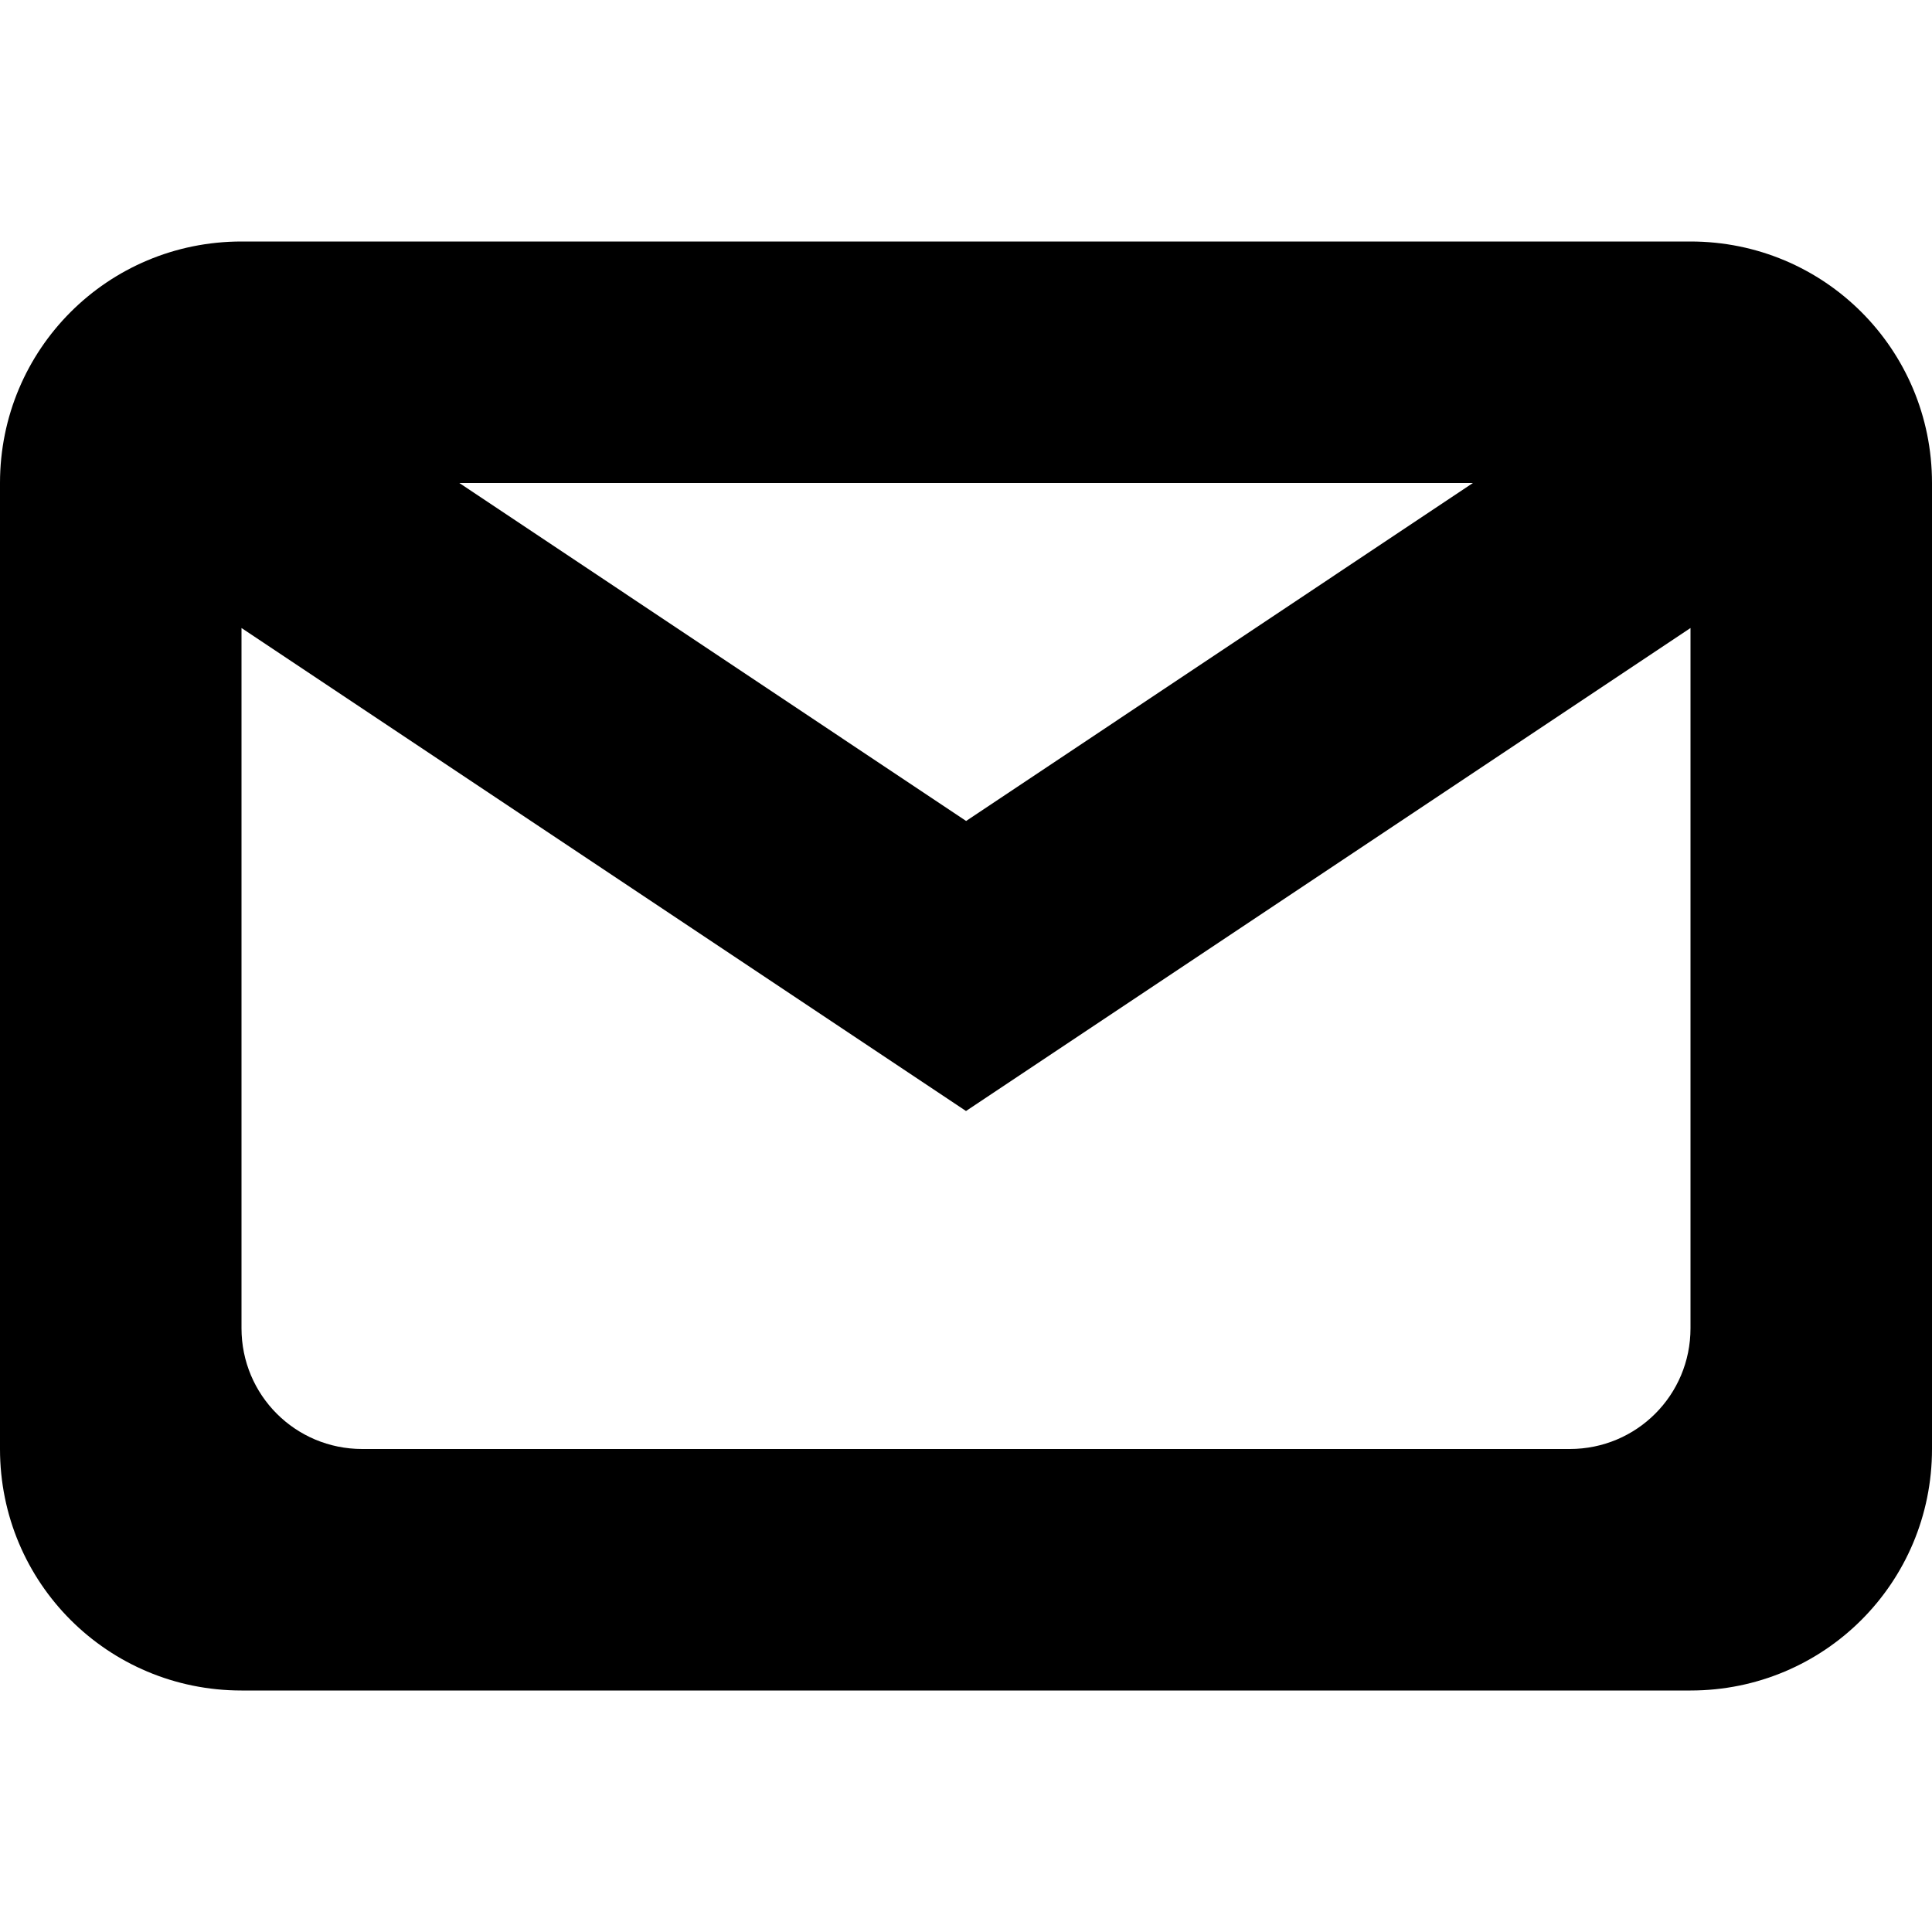 <svg xmlns="http://www.w3.org/2000/svg" width="16" height="16" viewBox="0 0 16 16" fill="currentColor">
    <path
        d="m2 2c-1.108 0-2 0.892-2 2v8c0 1.108 0.892 2 2 2h12c1.108 0 2-0.892 2-2v-8c0-1.108-0.892-2-2-2h-12zm1.803 2h8.395l-4.197 2.799-4.197-2.799zm-1.803 1.201 6 4 6-4v5.799c0 0.554-0.446 1-1 1h-10c-0.554 0-1-0.446-1-1v-5.799z" />
</svg>
